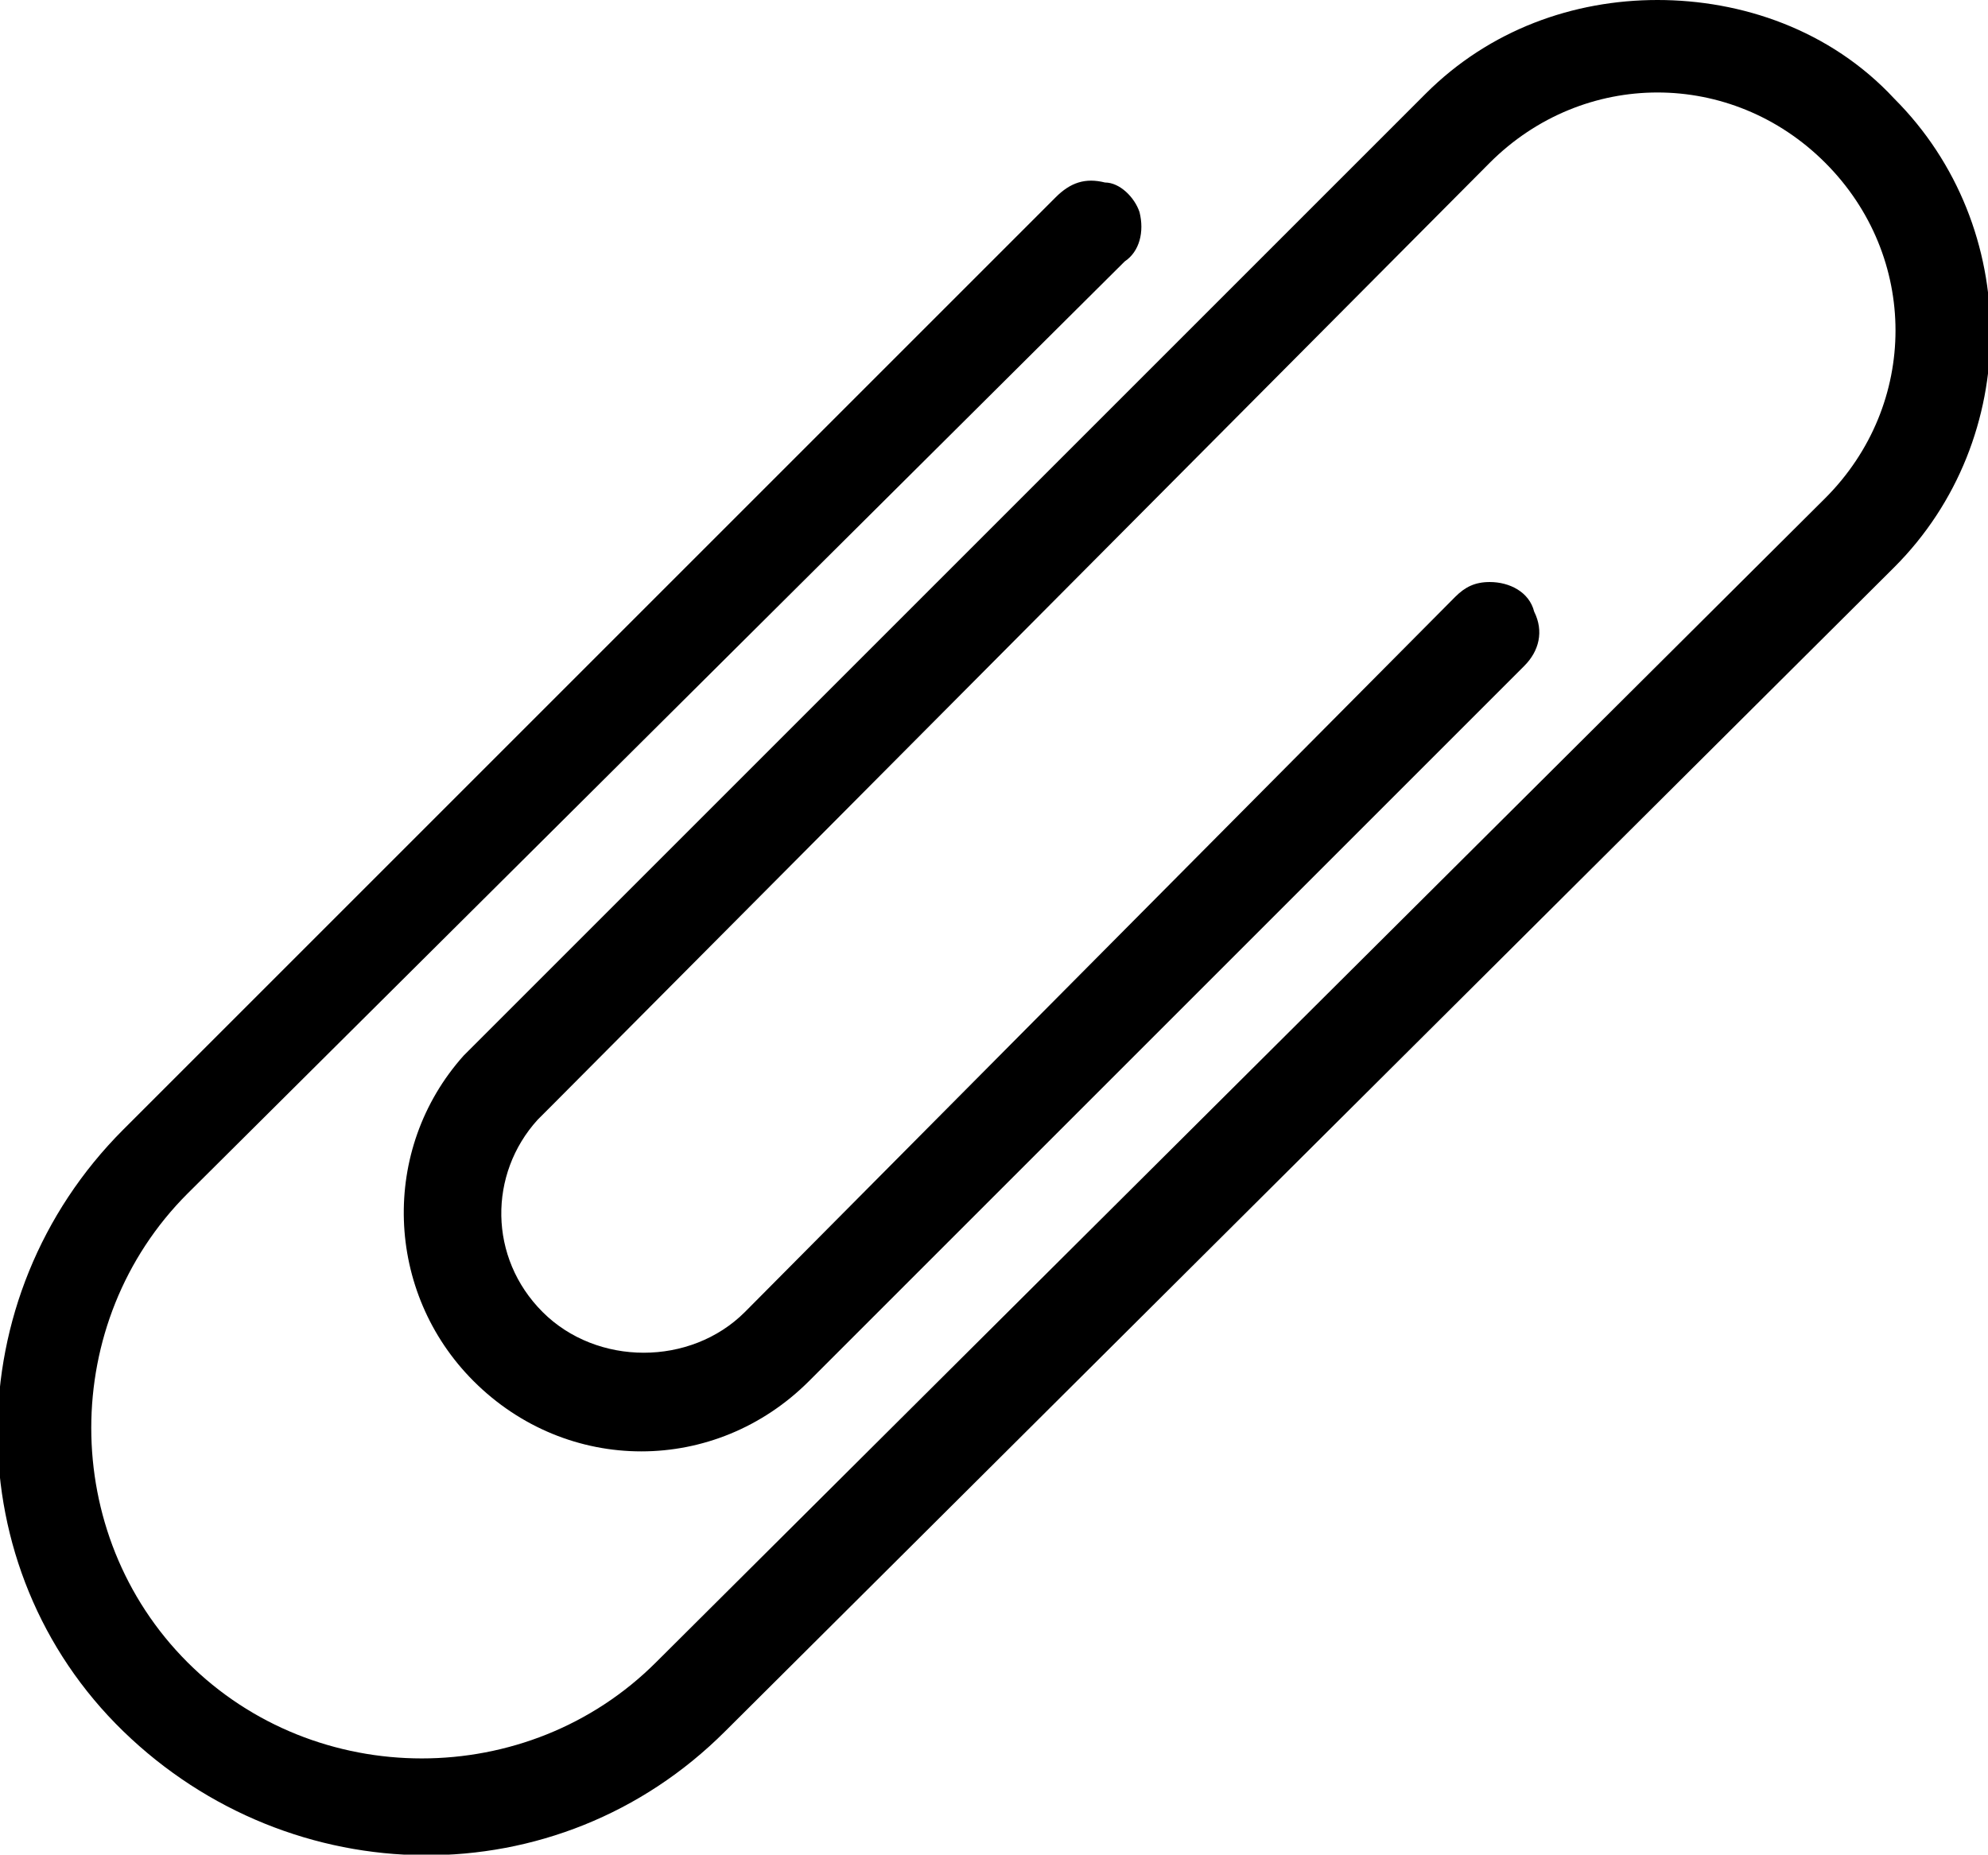 <?xml version="1.0" encoding="utf-8"?>
<!-- Generator: Adobe Illustrator 22.1.0, SVG Export Plug-In . SVG Version: 6.00 Build 0)  -->
<svg version="1.1" id="Слой_1" xmlns="http://www.w3.org/2000/svg" xmlns:xlink="http://www.w3.org/1999/xlink" x="0px" y="0px"
	 viewBox="0 0 40.3 37.6" style="enable-background:new 0 0 40.3 37.6;" xml:space="preserve">
<path d="M33.6,0c-1.7,0-3.4,0.6-4.7,1.9L9.8,21c-0.1,0.1-0.1,0.1-0.2,0.2c0,0,0,0-0.1,0.1c0,0-0.1,0.1-0.1,0.1c0,0,0,0,0,0
	c-1.7,1.9-1.6,4.8,0.2,6.6c1.9,1.9,4.9,1.9,6.8,0l14.5-14.5c0.3-0.3,0.4-0.7,0.2-1.1c-0.1-0.4-0.5-0.6-0.9-0.6
	c-0.3,0-0.5,0.1-0.7,0.3L15.1,26.6c-1.1,1.1-3,1.1-4.1,0c-1.1-1.1-1.1-2.8-0.1-3.9c0,0,0.1-0.1,0.1-0.1c0,0,0,0,0.1-0.1l0.1-0.1
	c0,0,0,0,0,0L30.2,3.3c1.9-1.9,4.9-1.9,6.8,0c1.9,1.9,1.9,4.9,0,6.8L13.3,33.7c-2.6,2.6-6.9,2.6-9.5,0s-2.6-6.9,0-9.5L22.8,5.3
	c0.3-0.2,0.4-0.6,0.3-1C23,4,22.7,3.7,22.4,3.7c-0.4-0.1-0.7,0-1,0.3L2.5,22.9c-3.4,3.4-3.4,8.9,0,12.2s8.8,3.4,12.2,0l23.7-23.6
	c2.6-2.6,2.6-6.9,0-9.5C37.1,0.6,35.3,0,33.6,0z"/>
</svg>
